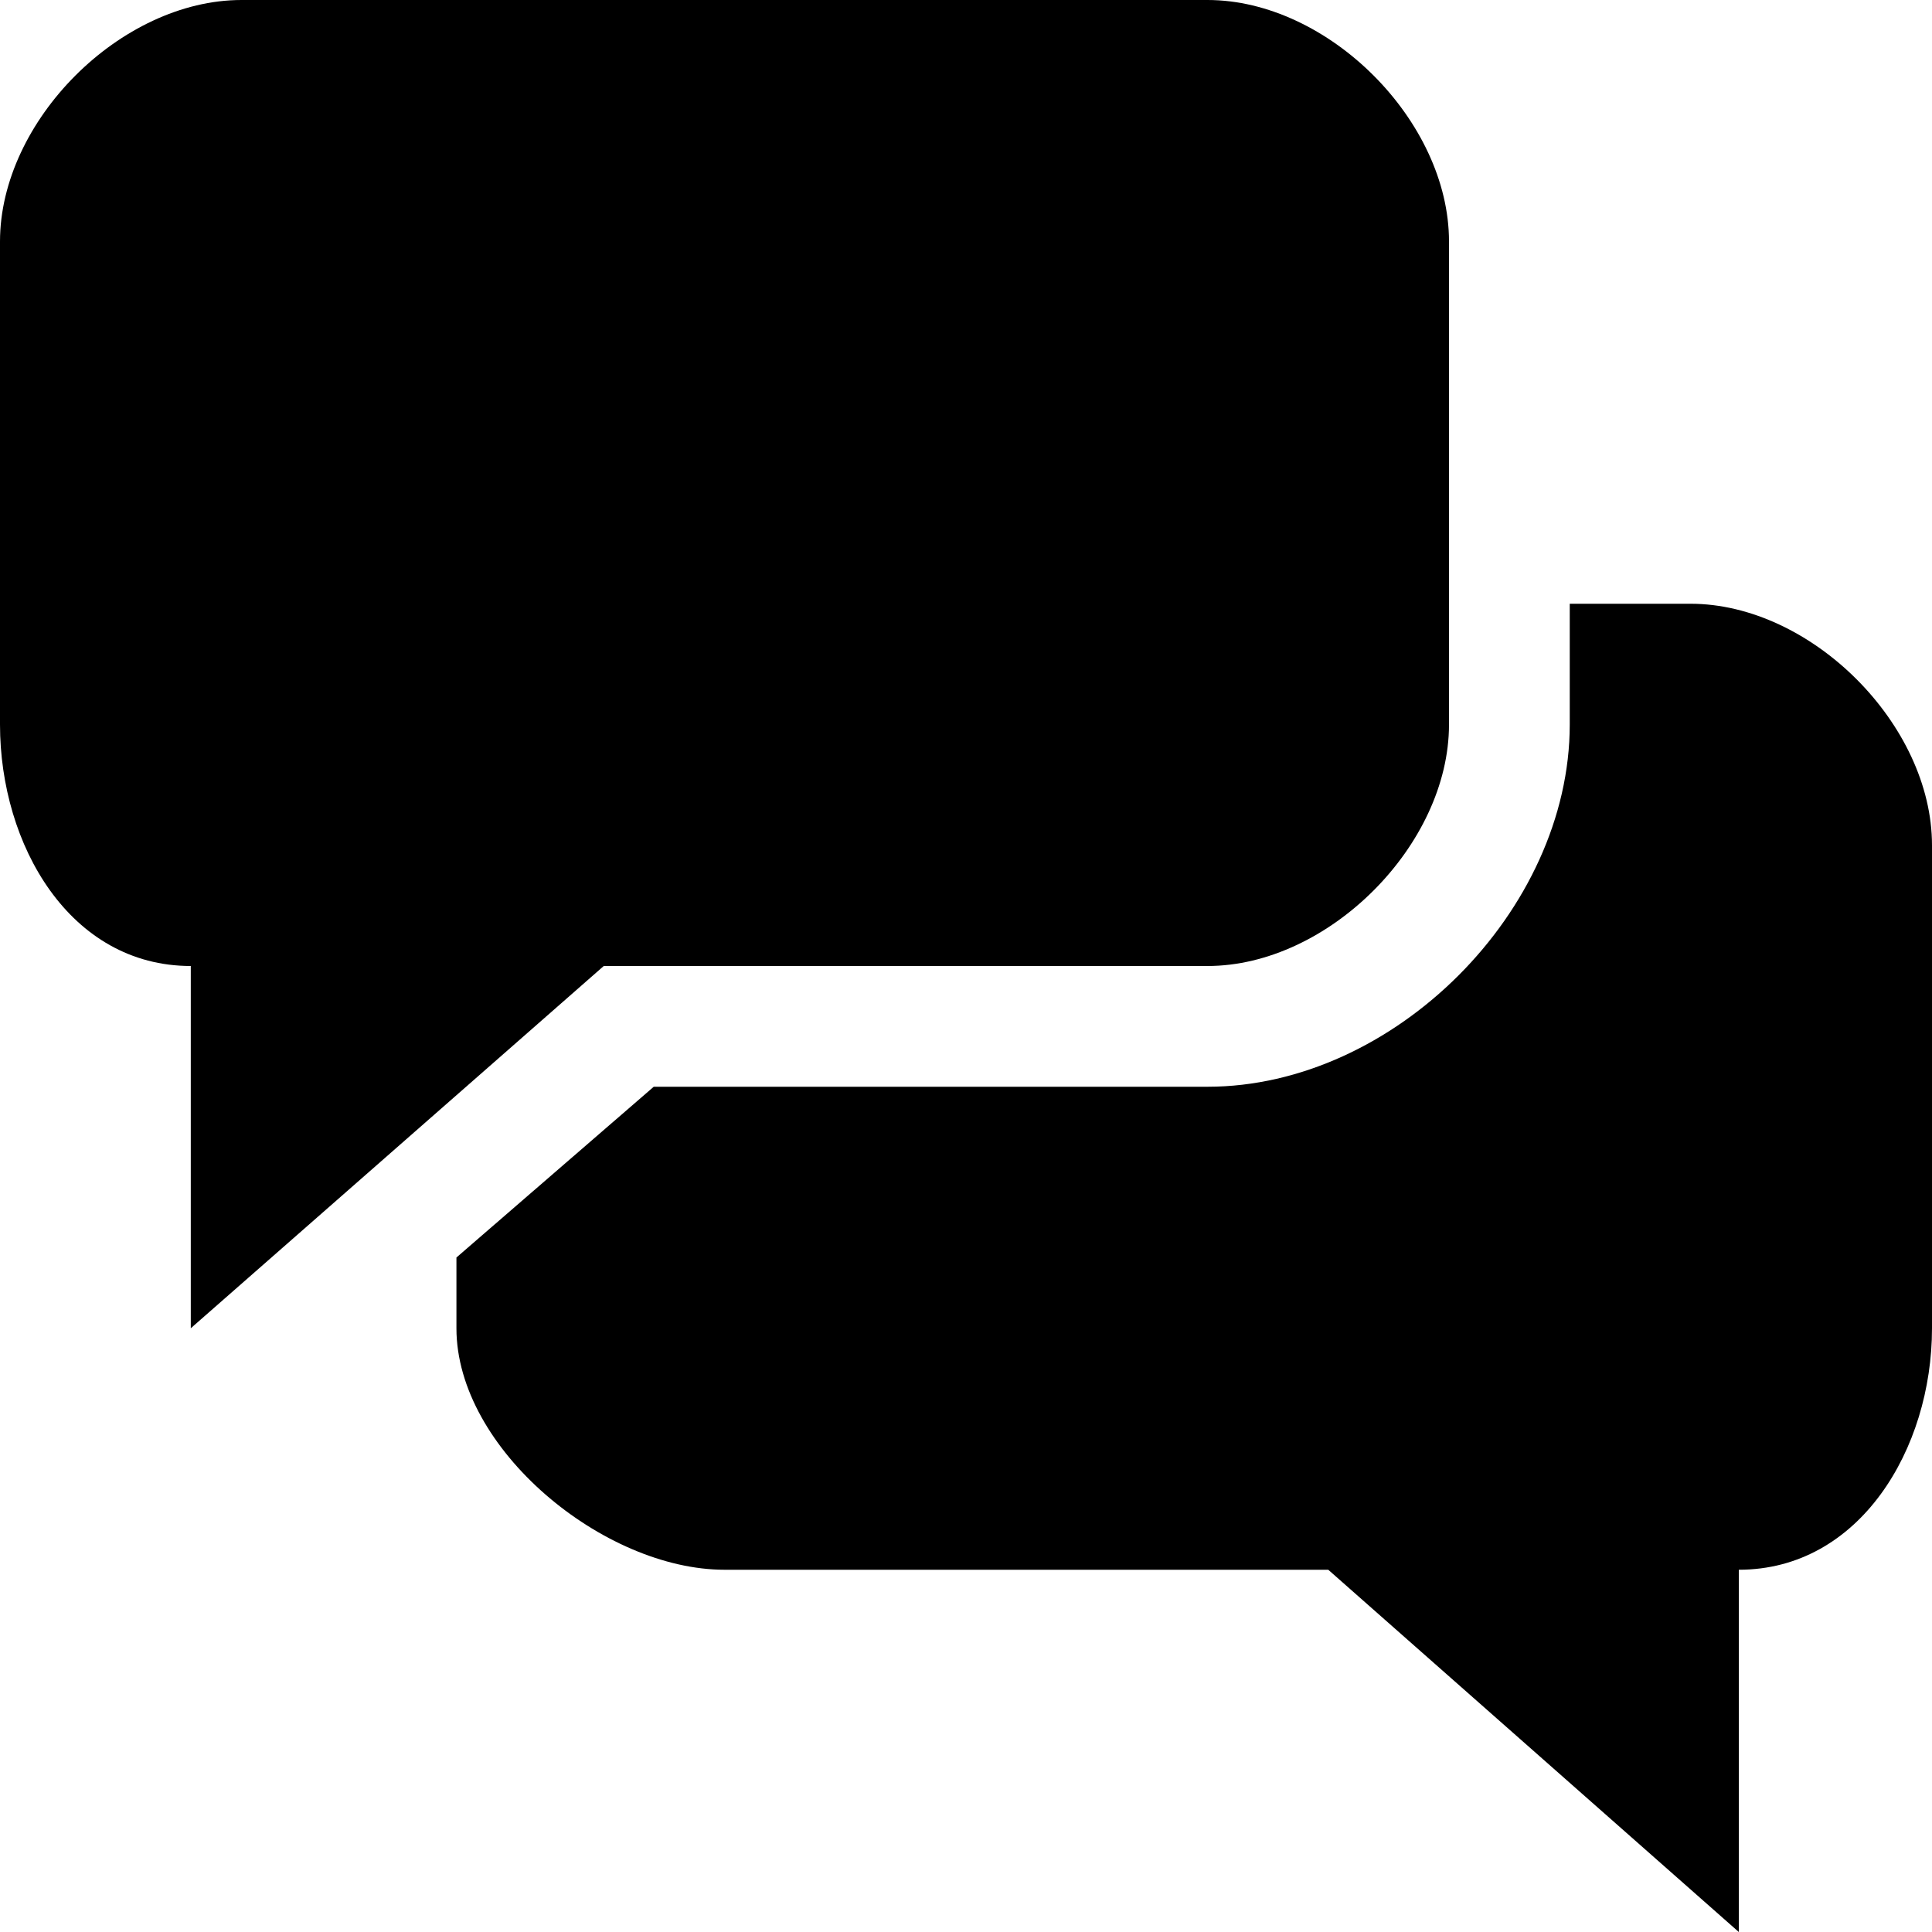 <svg xmlns="http://www.w3.org/2000/svg" width="800" height="800" viewBox="0.001 0 800 800">
    <path d="M700.001 250h-50v50c0 77.1-72.852 150-150 150H270.704l-81.703 70.703V550c0 50 61 100 111 100h250l170 150V650c50 0 80-50 80-100V350c0-50-50-100-100-100z"/>
    <path d="M250.001 400h250c50 0 100-50 100-100V100c0-50-50-100-100-100h-400c-50 0-100 50-100 100v200c0 50 29 100 79 100v150l171-150z"/>
</svg>

